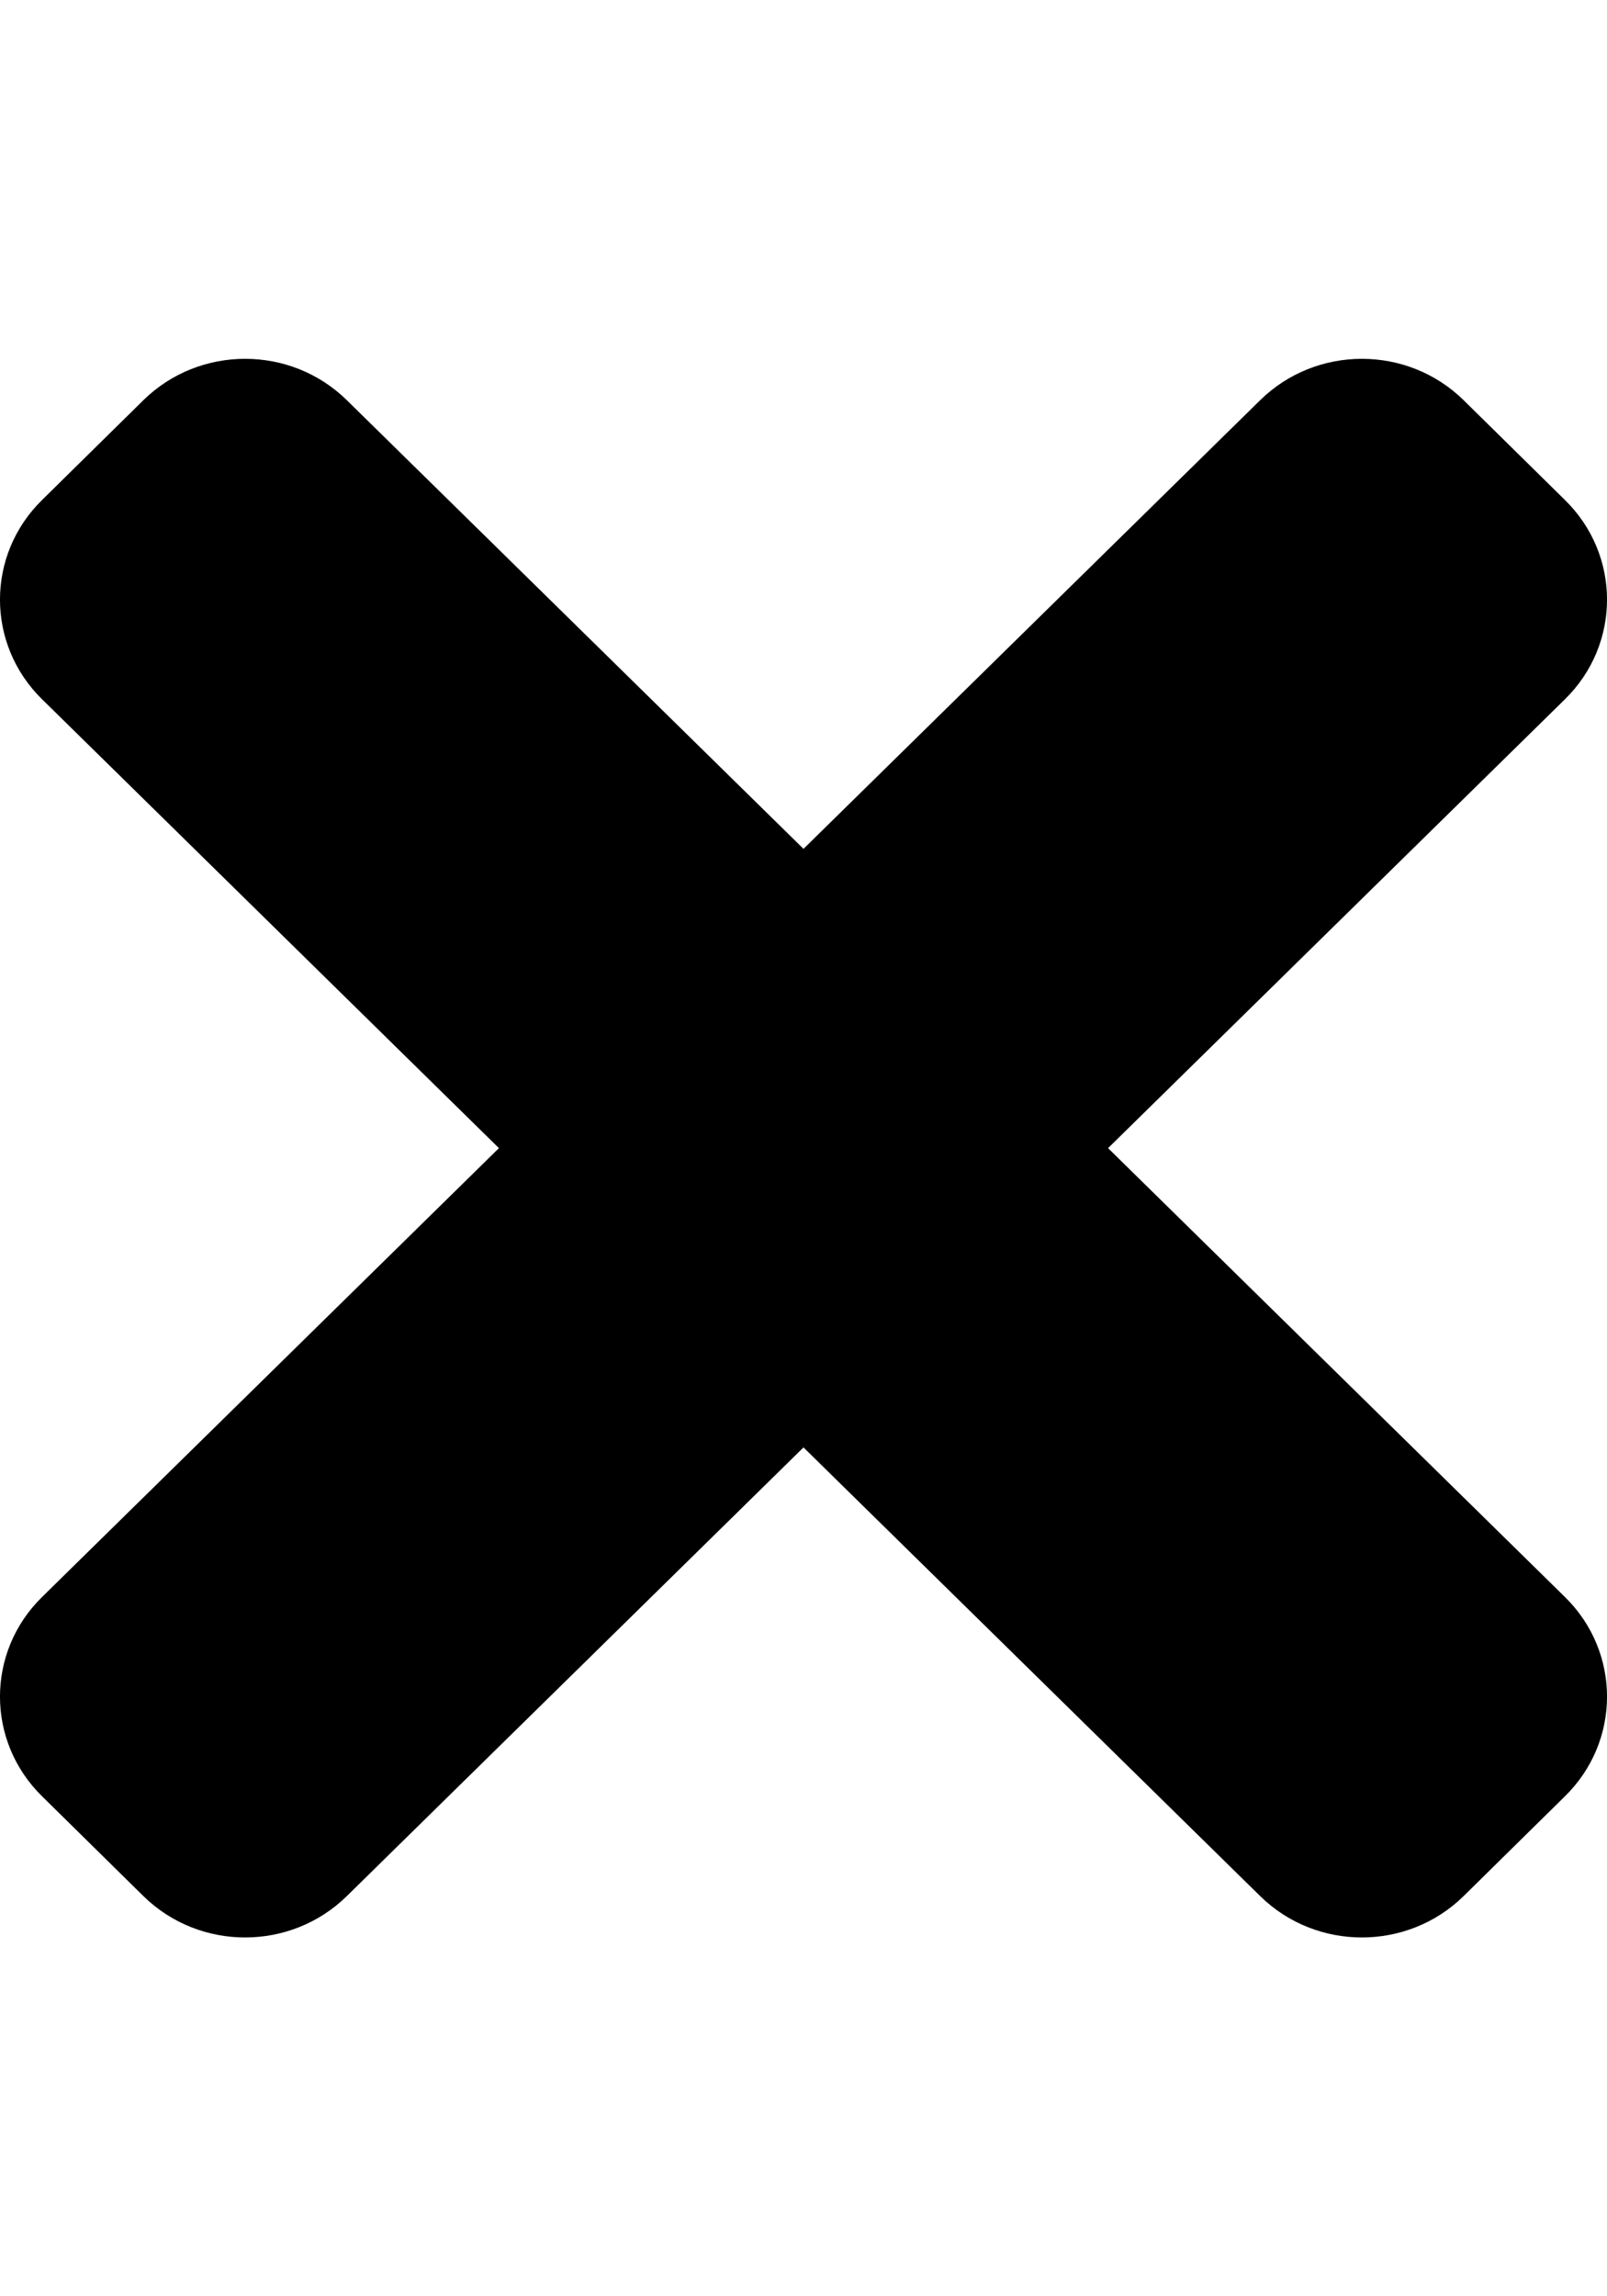 <?xml version="1.0" encoding="UTF-8"?>
<svg xmlns="http://www.w3.org/2000/svg" xmlns:xlink="http://www.w3.org/1999/xlink" width="21px" height="30px" viewBox="0 0 21 30" version="1.1">
<g id="surface1">
<path style=" stroke:none;fill-rule:nonzero;fill:rgb(0%,0%,0%);fill-opacity:1;" d="M 14.48 15 L 20.449 9.137 C 21.184 8.418 21.184 7.25 20.449 6.531 L 19.125 5.227 C 18.391 4.508 17.203 4.508 16.469 5.227 L 10.5 11.09 L 4.531 5.227 C 3.797 4.508 2.609 4.508 1.875 5.227 L 0.551 6.531 C -0.184 7.25 -0.184 8.418 0.551 9.137 L 6.52 15 L 0.551 20.863 C -0.184 21.582 -0.184 22.75 0.551 23.469 L 1.875 24.773 C 2.609 25.492 3.797 25.492 4.531 24.773 L 10.5 18.91 L 16.469 24.773 C 17.203 25.492 18.391 25.492 19.125 24.773 L 20.449 23.469 C 21.184 22.75 21.184 21.582 20.449 20.863 Z M 14.48 15 "/>
</g>
</svg>
